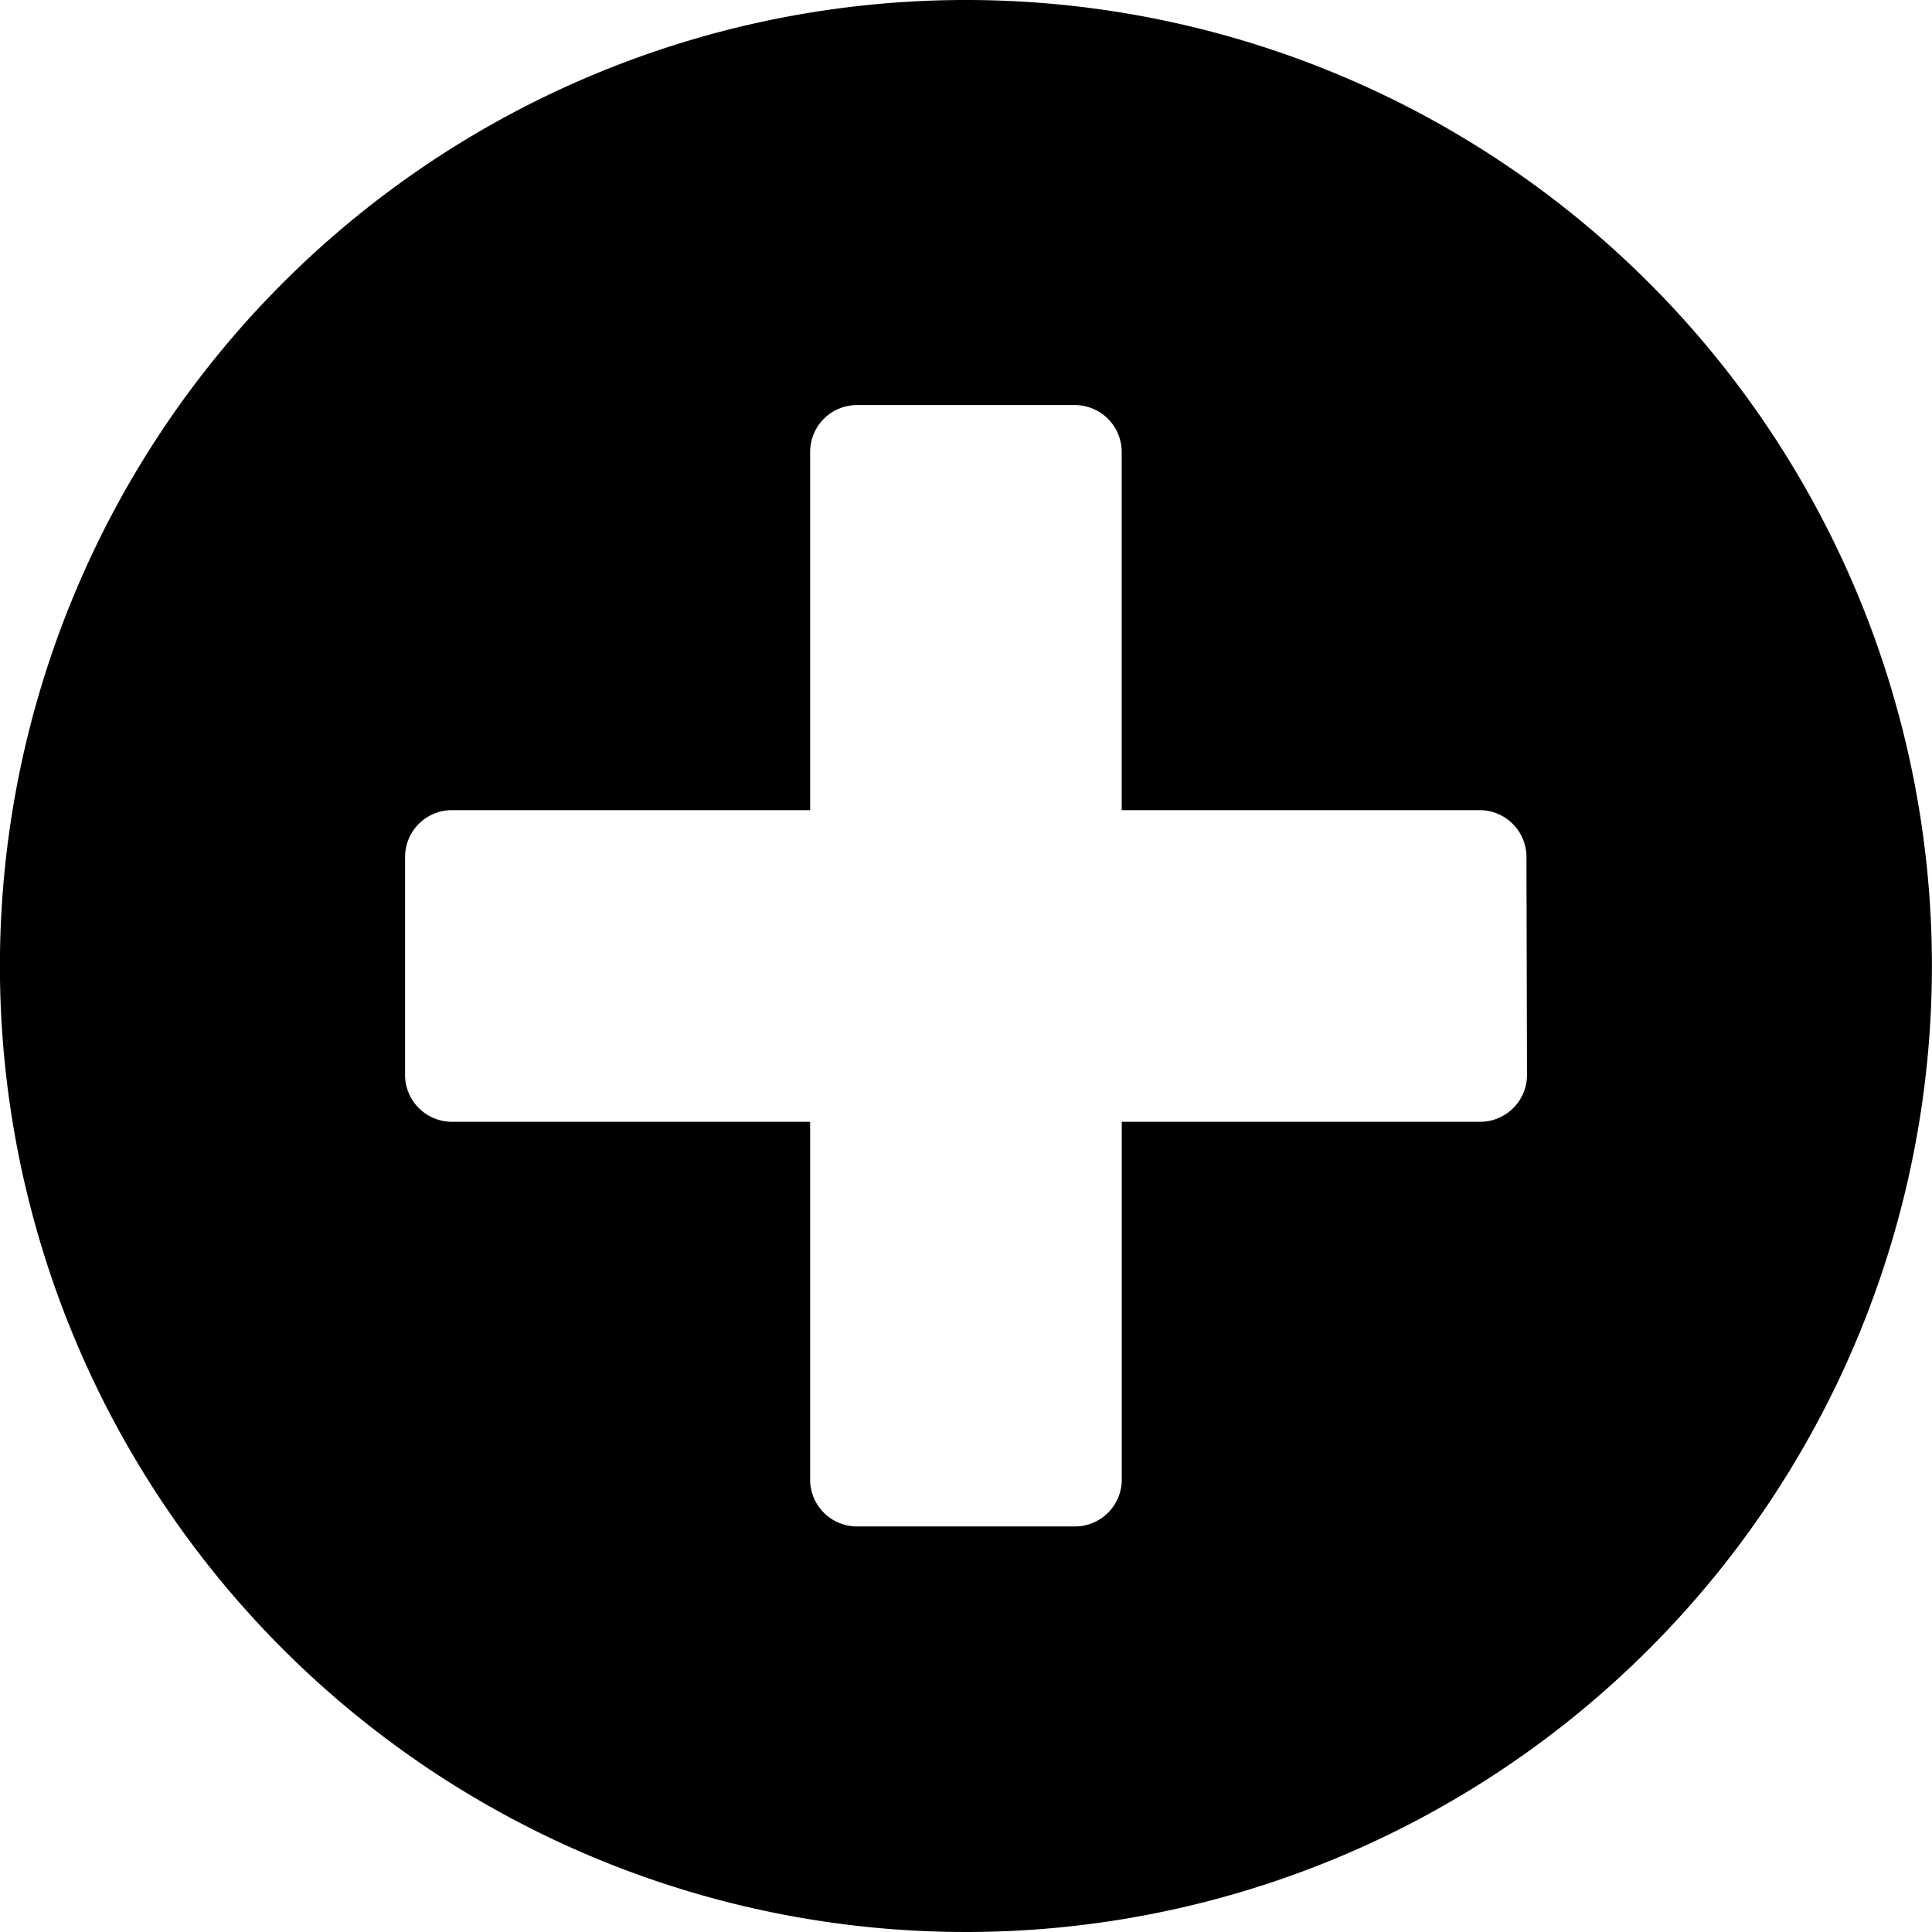 <svg xmlns="http://www.w3.org/2000/svg" width="24.072" height="24.072" viewBox="0 0 24.072 24.072">
  <path id="Icon_awesome-plus-circle" data-name="Icon awesome-plus-circle" d="M12.6.563A12.036,12.036,0,1,0,24.634,12.6,12.034,12.034,0,0,0,12.6.563Zm6.989,13.395A.584.584,0,0,1,19,14.54H14.54V19a.584.584,0,0,1-.582.582H11.239A.584.584,0,0,1,10.657,19V14.54H6.192a.584.584,0,0,1-.582-.582V11.239a.584.584,0,0,1,.582-.582h4.465V6.192a.584.584,0,0,1,.582-.582h2.718a.584.584,0,0,1,.582.582v4.465H19a.584.584,0,0,1,.582.582Z" transform="translate(-0.563 -0.563)"/>
</svg>
